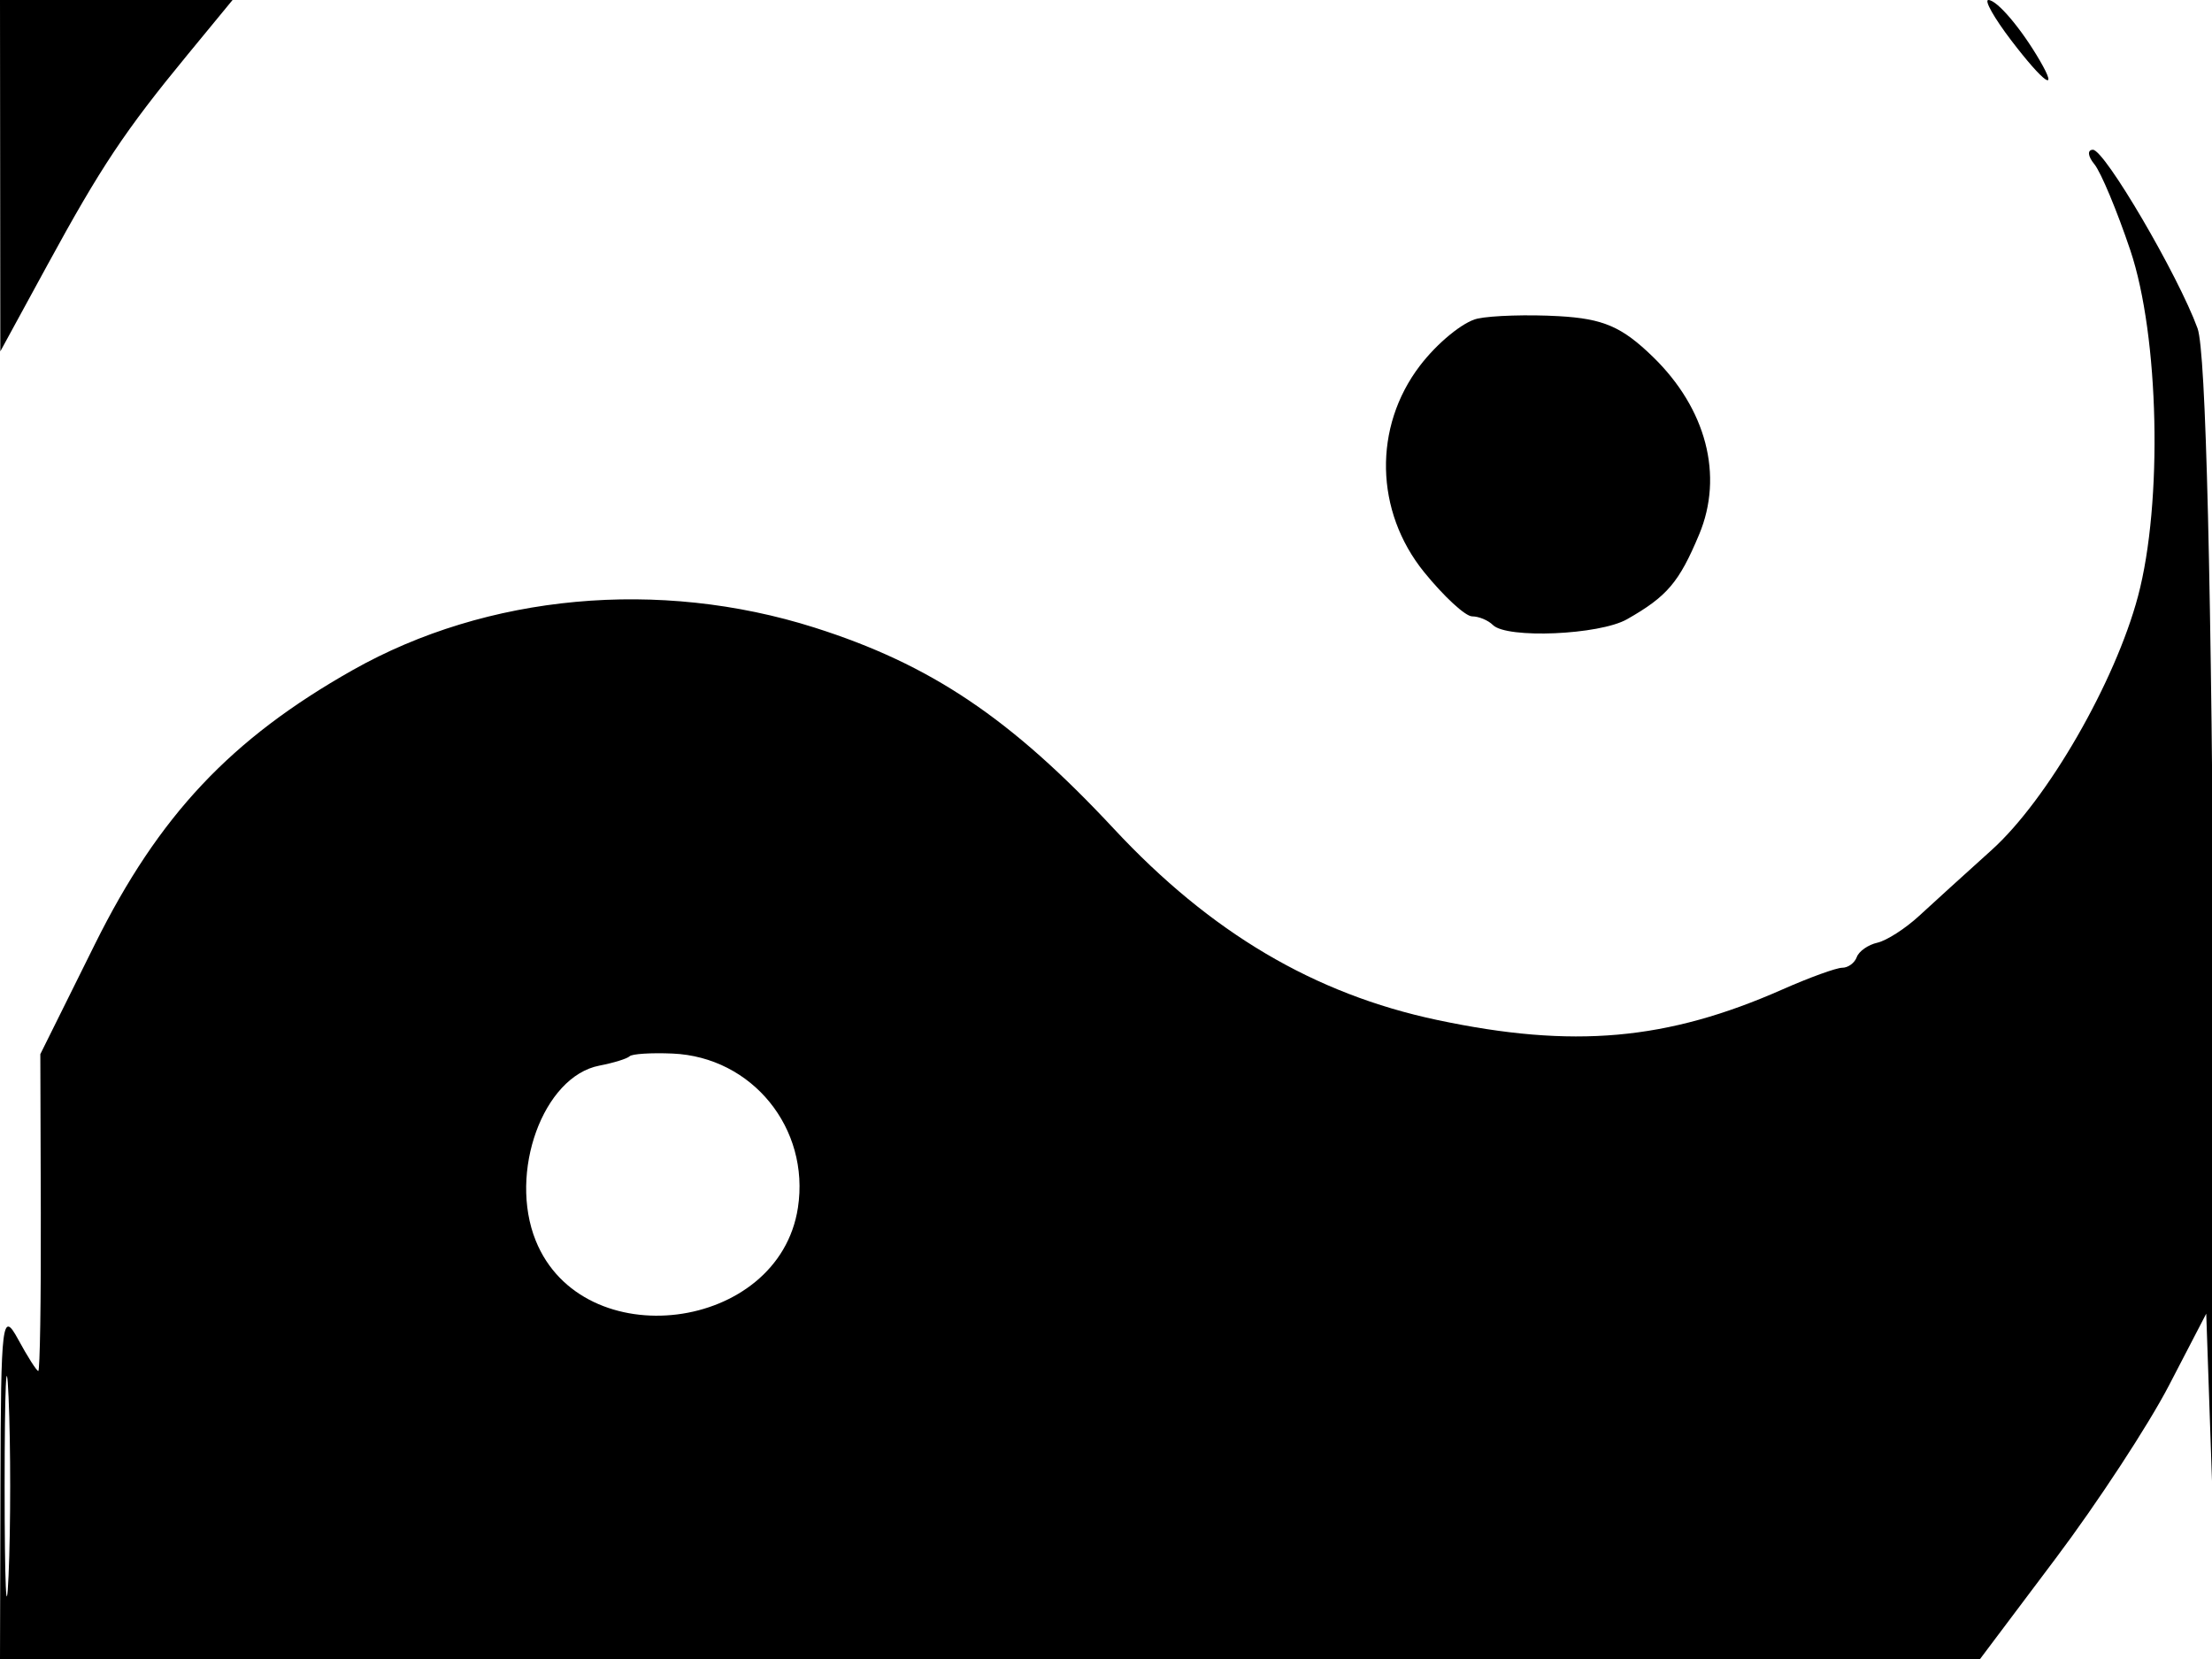 <svg xmlns="http://www.w3.org/2000/svg" width="192" height="144" viewBox="0 0 192 144" version="1.1">
	<path d="M 0.014 15.250 L 0.028 30.500 4.090 23.048 C 8.757 14.485, 10.834 11.367, 16.278 4.750 L 20.186 0 10.093 0 L 0 0 0.014 15.250 M 174.568 3.500 C 177.403 7.217, 178.748 8.164, 177.052 5.250 C 175.428 2.458, 173.338 0, 172.589 0 C 172.209 0, 173.100 1.575, 174.568 3.500 M 181.787 14.250 C 182.354 14.938, 183.759 18.298, 184.909 21.718 C 187.415 29.171, 187.737 43.642, 185.577 51.754 C 183.588 59.228, 177.707 69.425, 172.876 73.778 C 170.603 75.825, 167.768 78.400, 166.576 79.500 C 165.384 80.600, 163.755 81.646, 162.955 81.825 C 162.155 82.004, 161.350 82.566, 161.167 83.075 C 160.983 83.584, 160.416 84, 159.906 84 C 159.396 84, 157.071 84.843, 154.739 85.873 C 144.691 90.314, 136.551 91.036, 124.743 88.533 C 114.082 86.274, 105.087 80.956, 96.699 71.954 C 87.754 62.354, 80.792 57.674, 70.698 54.473 C 57.206 50.196, 42.288 51.569, 30.616 58.162 C 20.035 64.139, 13.783 70.786, 8.239 81.954 L 3.500 91.500 3.542 105.250 C 3.565 112.812, 3.466 119, 3.324 119 C 3.181 119, 2.393 117.762, 1.572 116.250 C 0.193 113.709, 0.077 114.657, 0.040 128.750 L 0 144 85.933 144 L 171.867 144 178.445 135.250 C 182.063 130.438, 186.480 123.693, 188.261 120.262 L 191.500 114.025 192.007 128.762 C 192.286 136.868, 192.363 118.300, 192.179 87.500 C 191.955 50.196, 191.477 30.498, 190.746 28.500 C 189.056 23.875, 182.684 13, 181.665 13 C 181.164 13, 181.219 13.563, 181.787 14.250 M 128.248 27.655 C 127.009 27.922, 124.759 29.761, 123.248 31.742 C 119.188 37.065, 119.336 44.376, 123.610 49.657 C 125.321 51.771, 127.196 53.500, 127.777 53.500 C 128.358 53.500, 129.171 53.837, 129.583 54.250 C 130.791 55.457, 138.830 55.112, 141.225 53.750 C 144.706 51.770, 145.742 50.552, 147.483 46.396 C 149.625 41.279, 148.108 35.466, 143.454 30.955 C 140.772 28.356, 139.165 27.663, 135.307 27.444 C 132.663 27.293, 129.486 27.388, 128.248 27.655 M 54.651 91.683 C 54.442 91.892, 53.259 92.258, 52.022 92.496 C 47.148 93.434, 44.117 101.768, 46.499 107.681 C 50.563 117.770, 67.605 115.635, 69.259 104.830 C 70.315 97.933, 65.287 91.747, 58.380 91.448 C 56.538 91.368, 54.860 91.474, 54.651 91.683 M 0.402 129 C 0.402 137.525, 0.556 141.012, 0.743 136.750 C 0.931 132.488, 0.931 125.513, 0.743 121.250 C 0.556 116.987, 0.402 120.475, 0.402 129" stroke="none" fill="black" fill-rule="evenodd"/>
</svg>